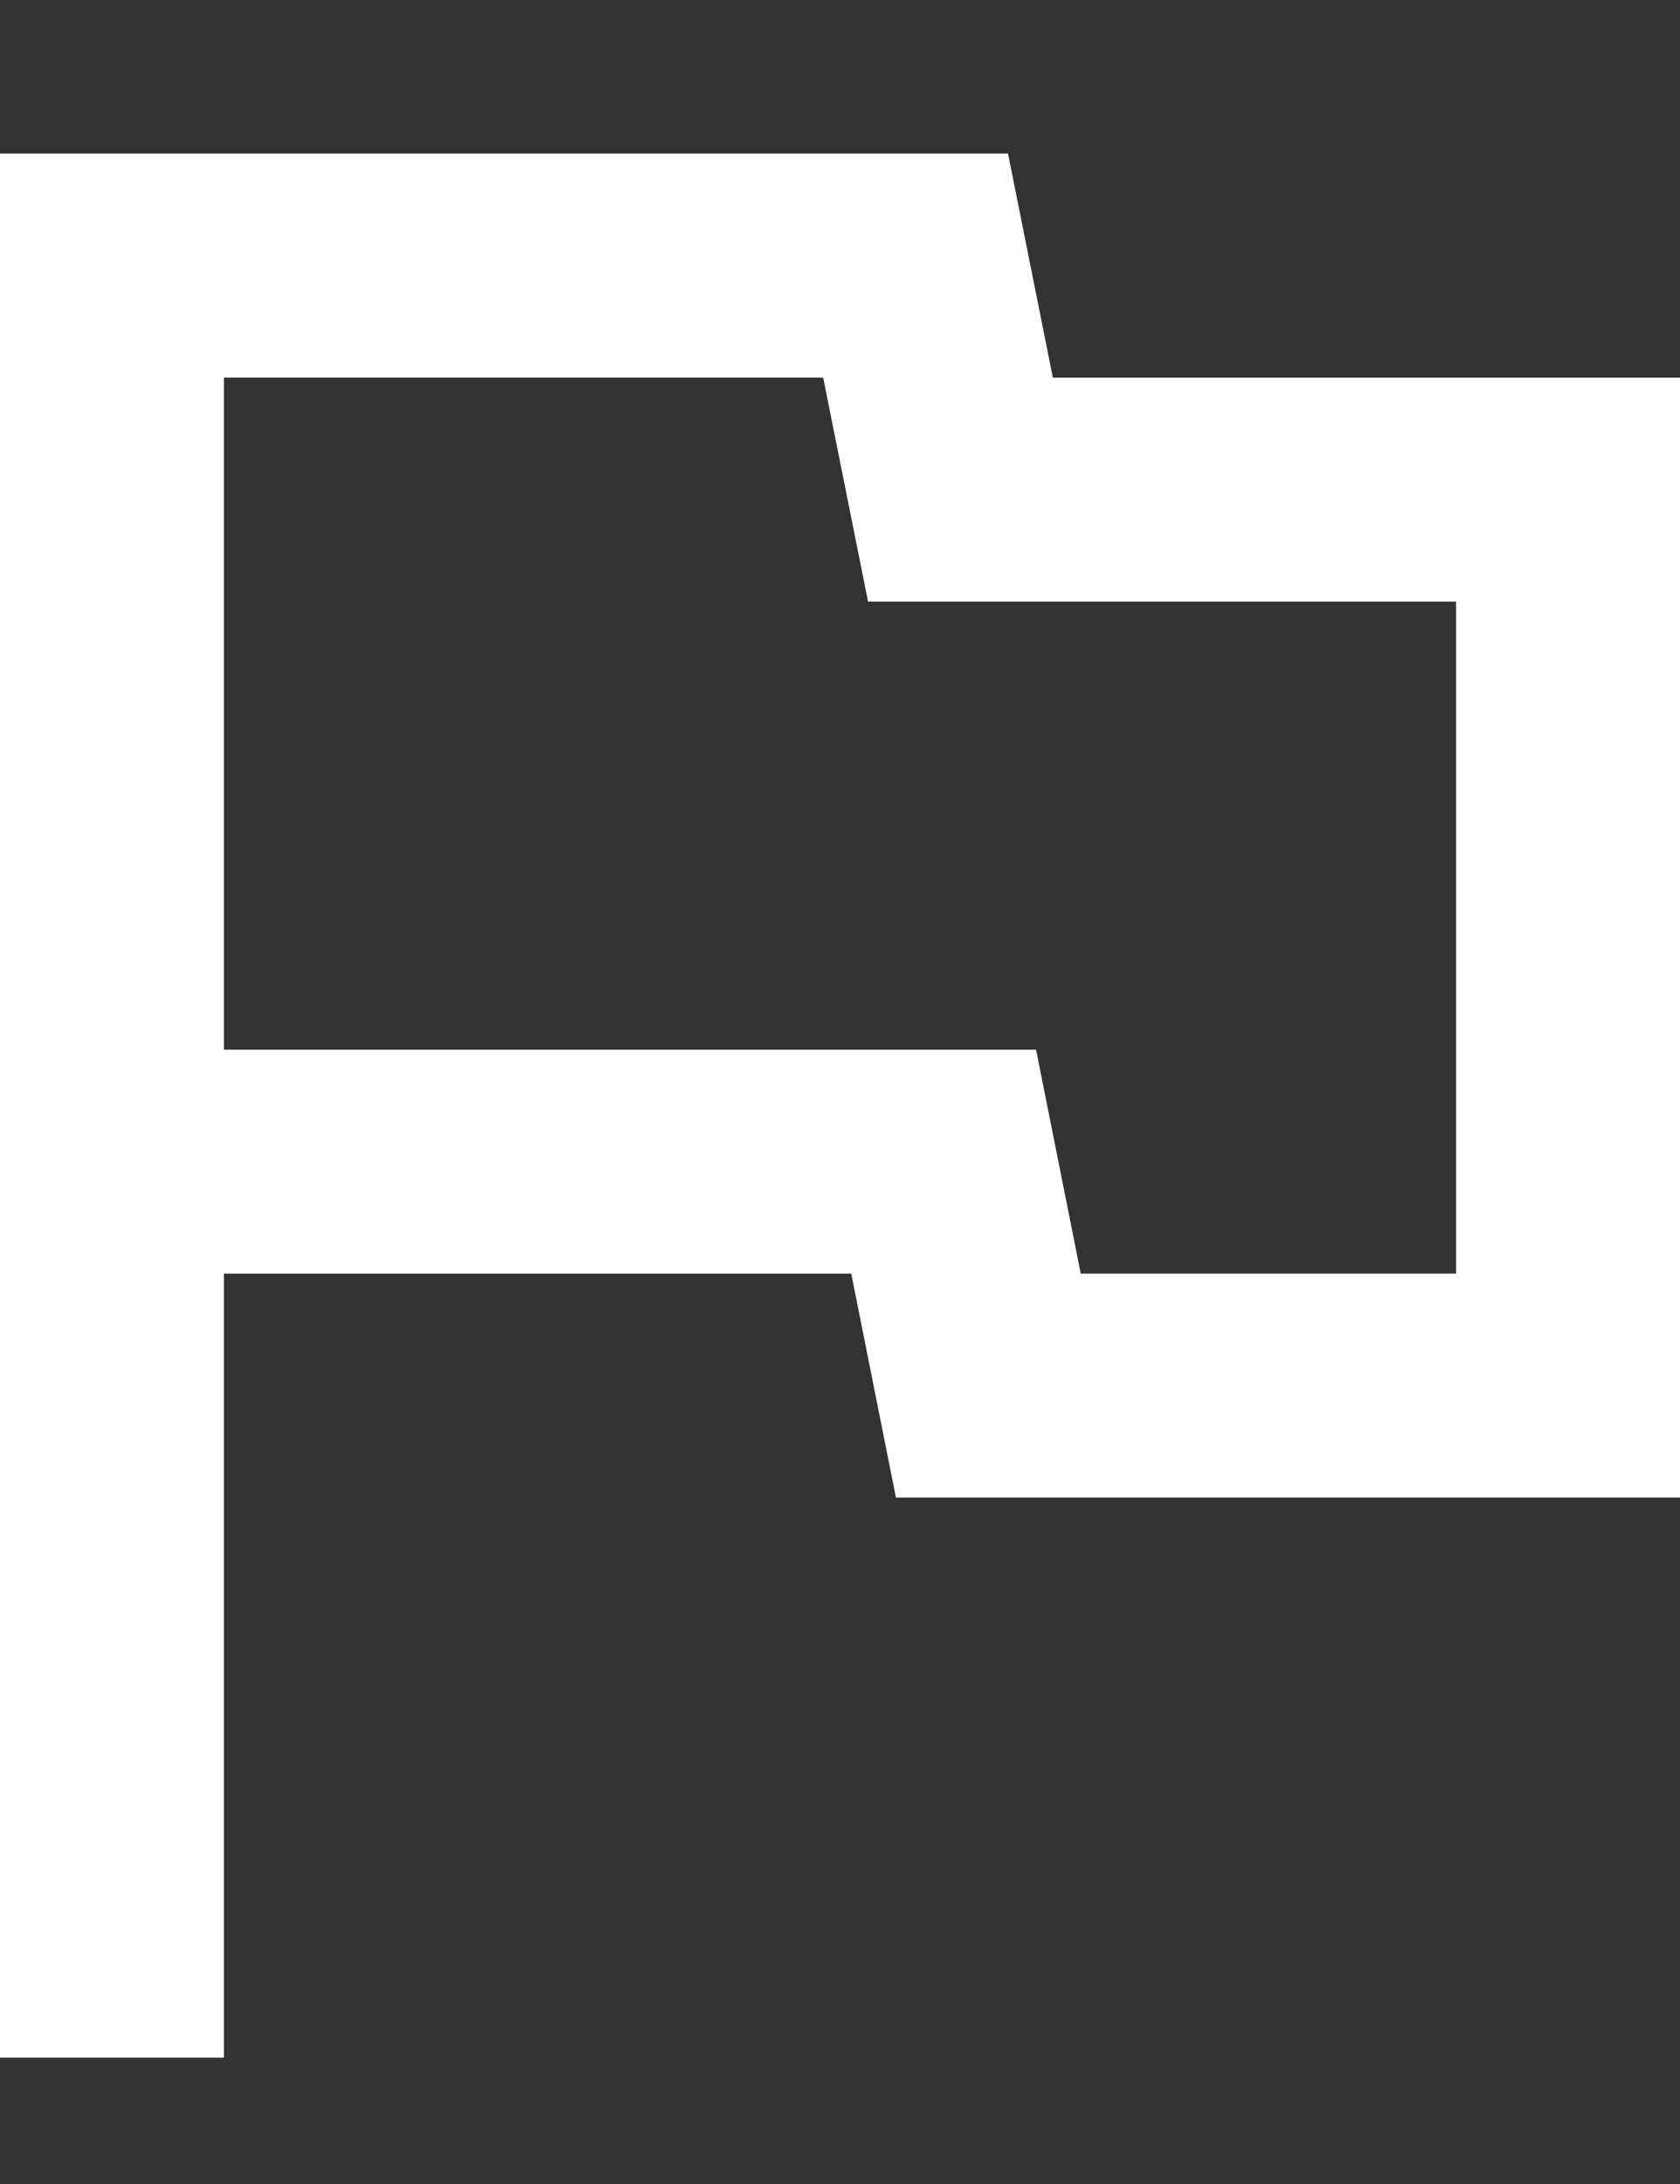 <svg width="10" height="13" viewBox="0 0 10 13" fill="none" xmlns="http://www.w3.org/2000/svg">
<rect x="0" y="0" width="10" height="13" fill="#333333" stroke="none"/>
<path id="flag" d="M0 12.248V0.914H6L6.267 2.248H10V8.914H5.333L5.067 7.581H1.333V12.248H0ZM6.433 7.581H8.667V3.581H5.167L4.9 2.248H1.333V6.248H6.167L6.433 7.581Z" fill="white"/>
</svg>
